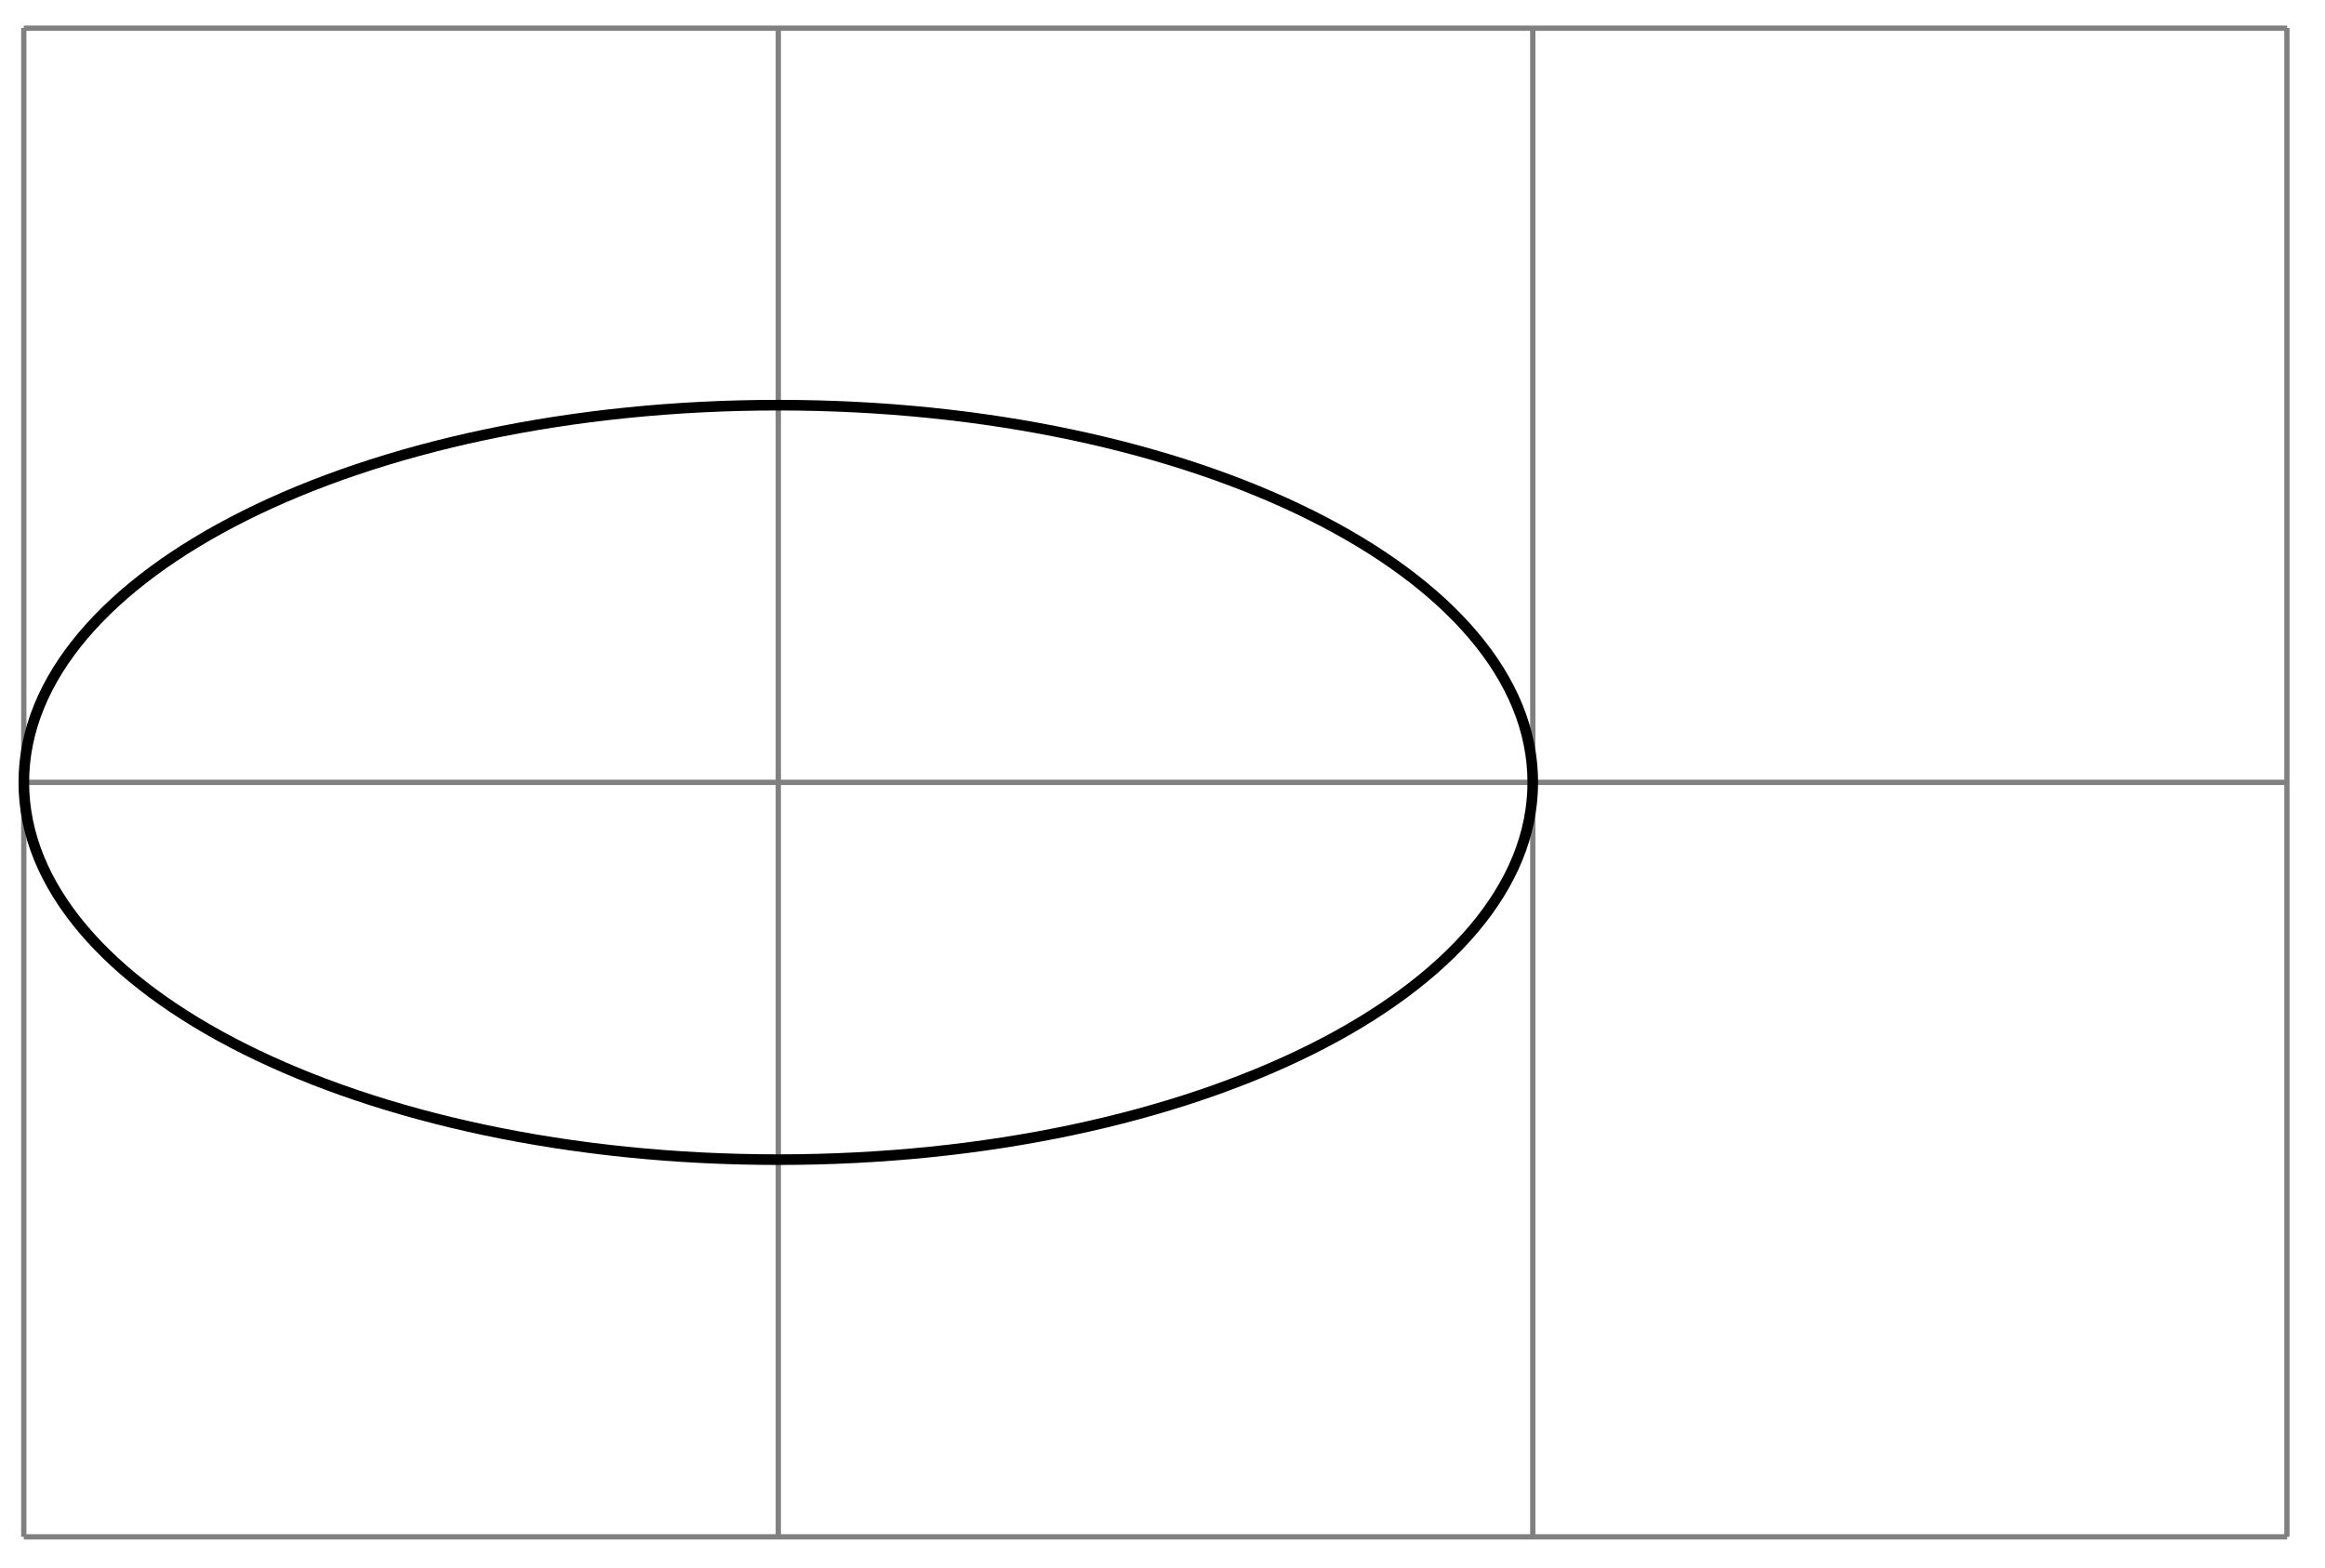 <svg xmlns="http://www.w3.org/2000/svg" width="116.475" height="78.531" viewBox="0 0 87.356 58.898" version="1.2"><path style="fill:none;stroke-width:.199;stroke-linecap:butt;stroke-linejoin:miter;stroke:gray;stroke-opacity:1;stroke-miterlimit:10" d="M0 0h85.039M-.001 28.347h85.04M-.001 56.683h85.04M-.001 0v56.695M28.348 0v56.695M56.695 0v56.695M85.03 0v56.695" transform="matrix(1 0 0 -1 .895 57.742)"/><path style="fill:none;stroke-width:.399;stroke-linecap:butt;stroke-linejoin:miter;stroke:#000;stroke-opacity:1;stroke-miterlimit:10" d="M56.695 28.347c0 7.829-12.692 14.172-28.348 14.172C12.691 42.52 0 36.176 0 28.347c0-7.828 12.69-14.175 28.347-14.175 15.656 0 28.348 6.347 28.348 14.175Zm0 0" transform="matrix(1 0 0 -1 .895 57.742)"/></svg>